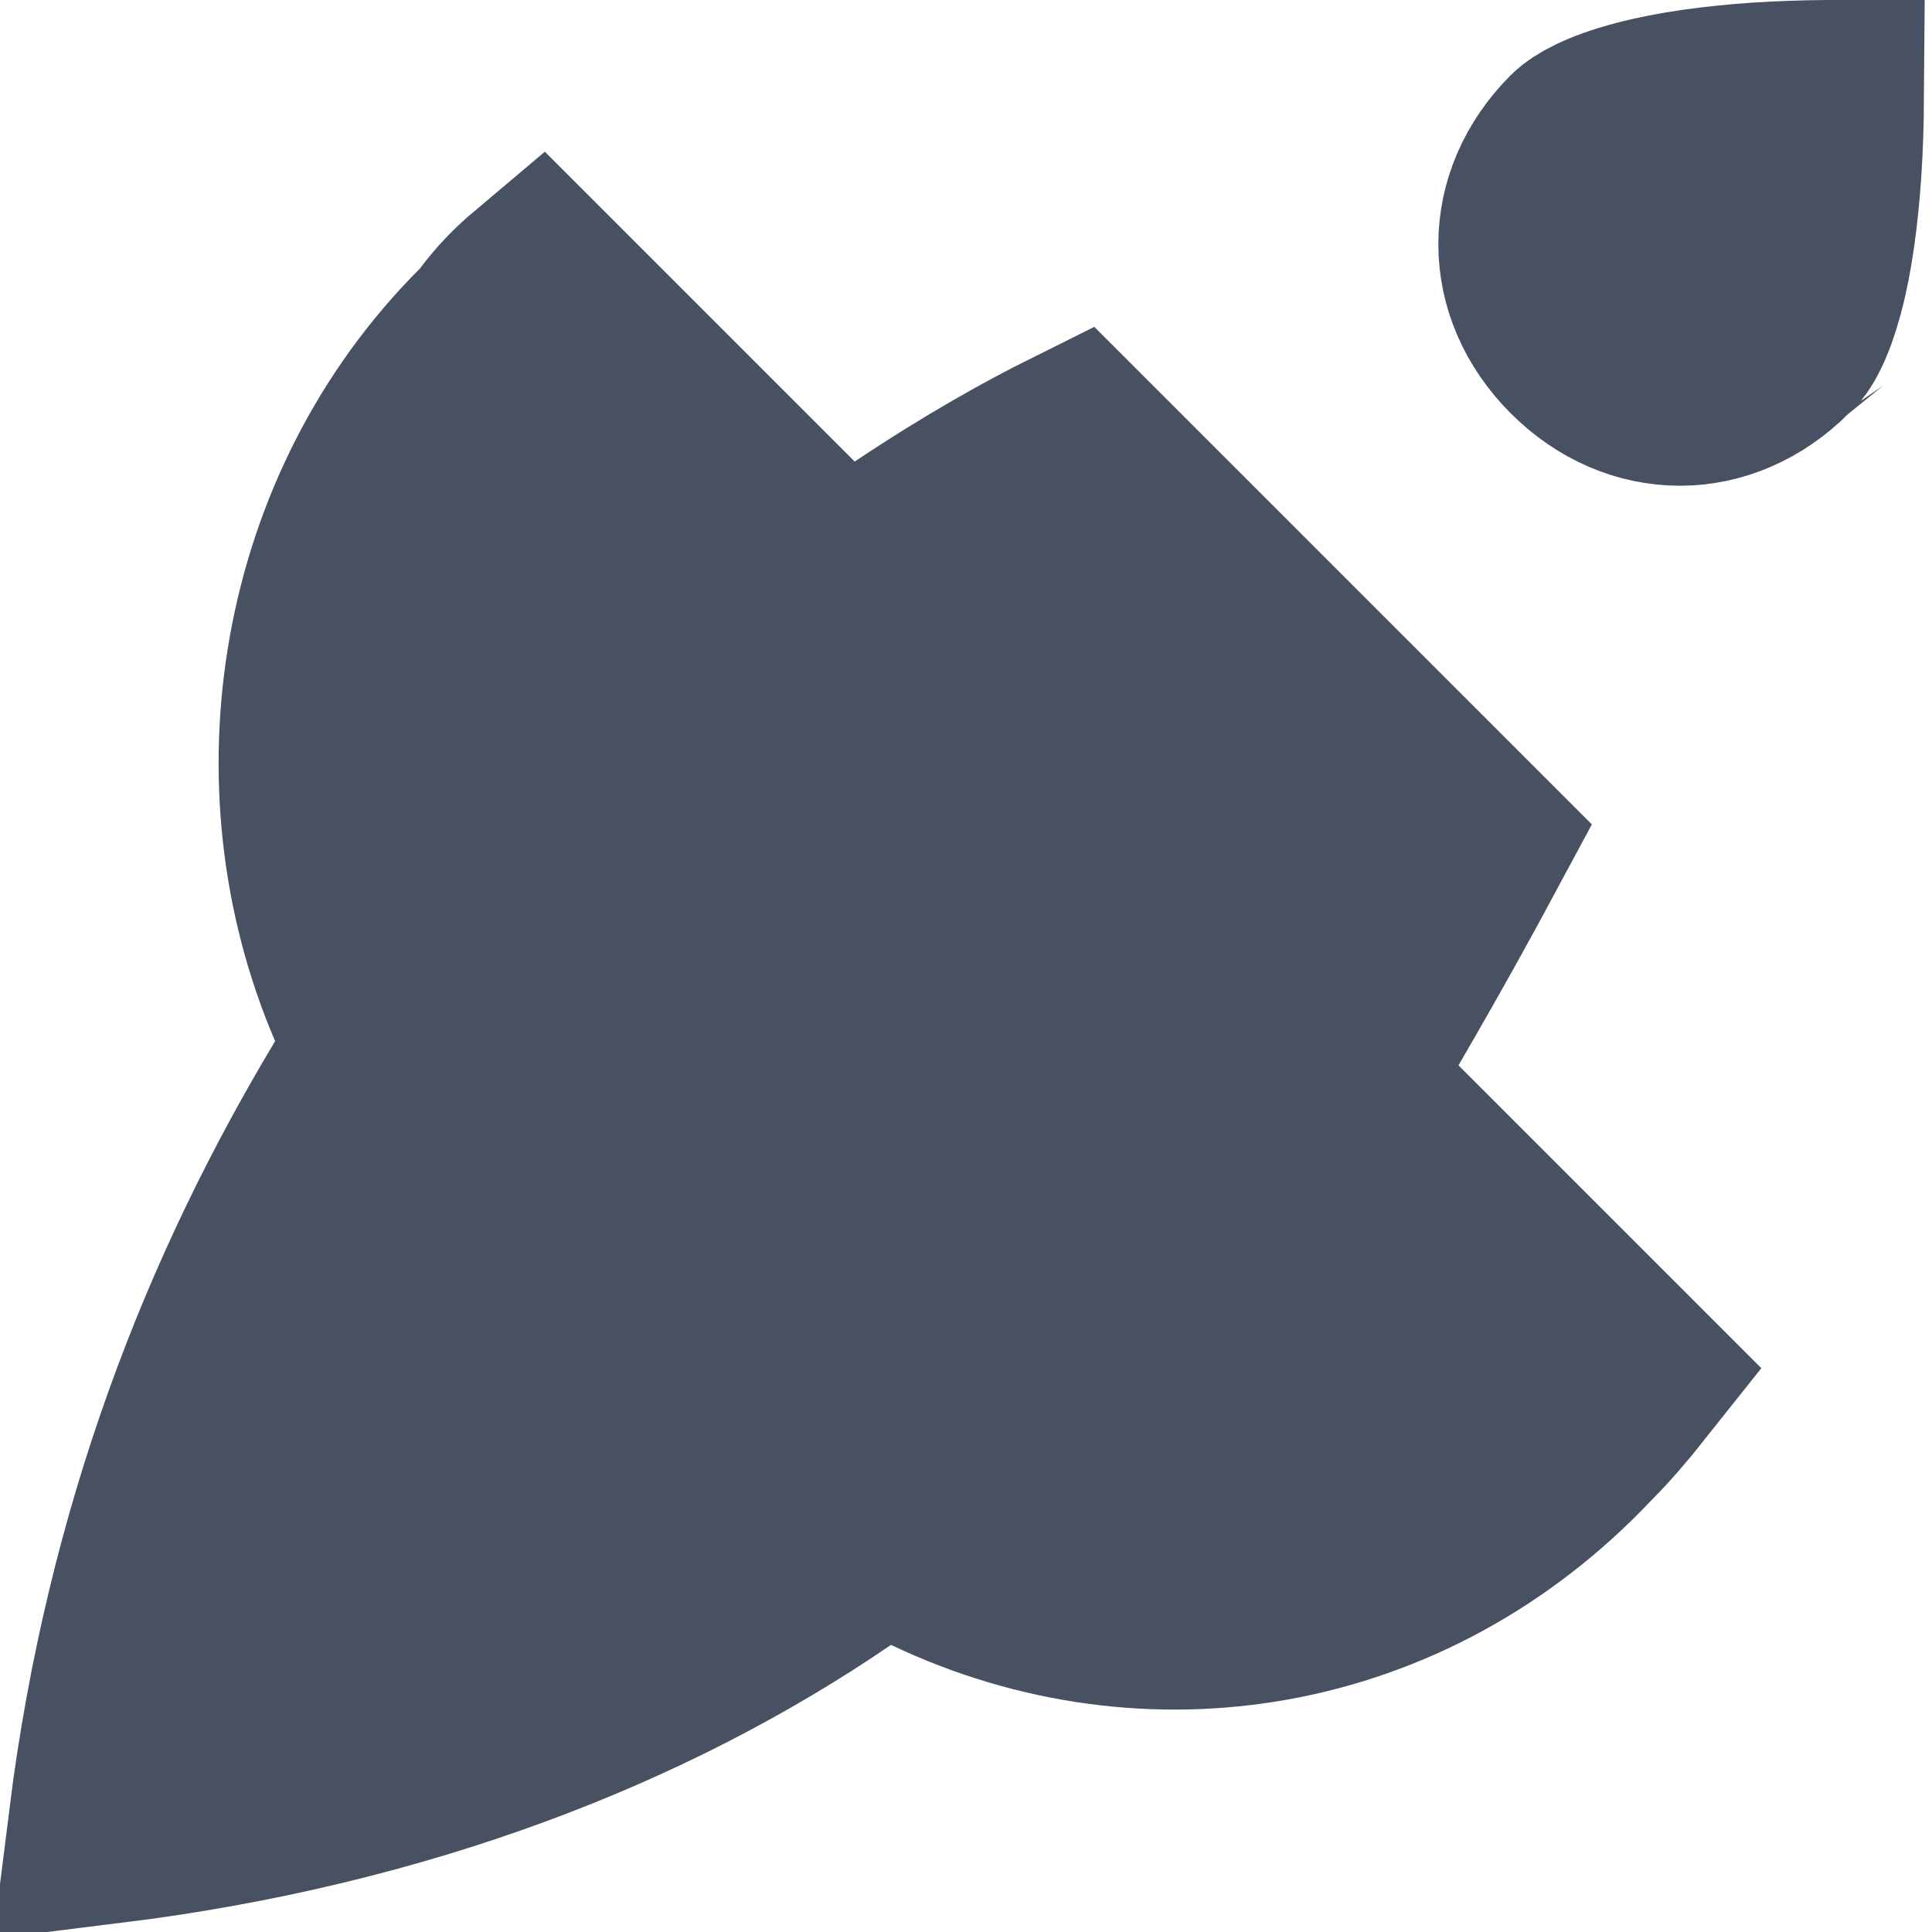 <svg width="12" height="12" viewBox="0 0 12 12" fill="none" xmlns="http://www.w3.org/2000/svg">
<g clip-path="url(#clip0)">
<path d="M5.655 3.387C6.08 3.103 6.432 2.91 6.673 2.79L9.117 5.234C9.117 5.234 9.117 5.234 9.117 5.234C8.979 5.491 8.777 5.859 8.519 6.302L8.276 6.718L8.617 7.059L10.104 8.546C10.004 8.672 9.909 8.782 9.817 8.875L9.81 8.881L9.804 8.888C8.719 10.037 7.137 10.288 5.802 9.652L5.478 9.498L5.181 9.701C4.01 10.502 2.496 11.097 0.677 11.323C0.903 9.521 1.49 8.045 2.245 6.788L2.409 6.514L2.283 6.22C1.703 4.867 1.966 3.193 3.051 2.109L3.082 2.077L3.109 2.042C3.178 1.949 3.259 1.865 3.348 1.79L4.867 3.309L5.229 3.671L5.655 3.387Z" fill="#475161" stroke="#475161" stroke-width="1.25"/>
<path d="M11.072 2.097L11.056 2.11L11.042 2.125C10.686 2.481 10.181 2.481 9.825 2.125C9.47 1.769 9.47 1.265 9.825 0.909C9.859 0.875 9.965 0.808 10.194 0.748C10.408 0.691 10.665 0.658 10.925 0.64C11.065 0.631 11.201 0.627 11.325 0.625C11.324 0.758 11.32 0.904 11.31 1.054C11.292 1.32 11.259 1.577 11.203 1.786C11.175 1.889 11.146 1.968 11.117 2.025C11.09 2.079 11.072 2.096 11.072 2.097Z" fill="#475161" stroke="#475161" stroke-width="1.25"/>
</g>
<defs>
<clipPath id="clip0">
<rect width="12" height="12" fill="white"/>
</clipPath>
</defs>
</svg>
